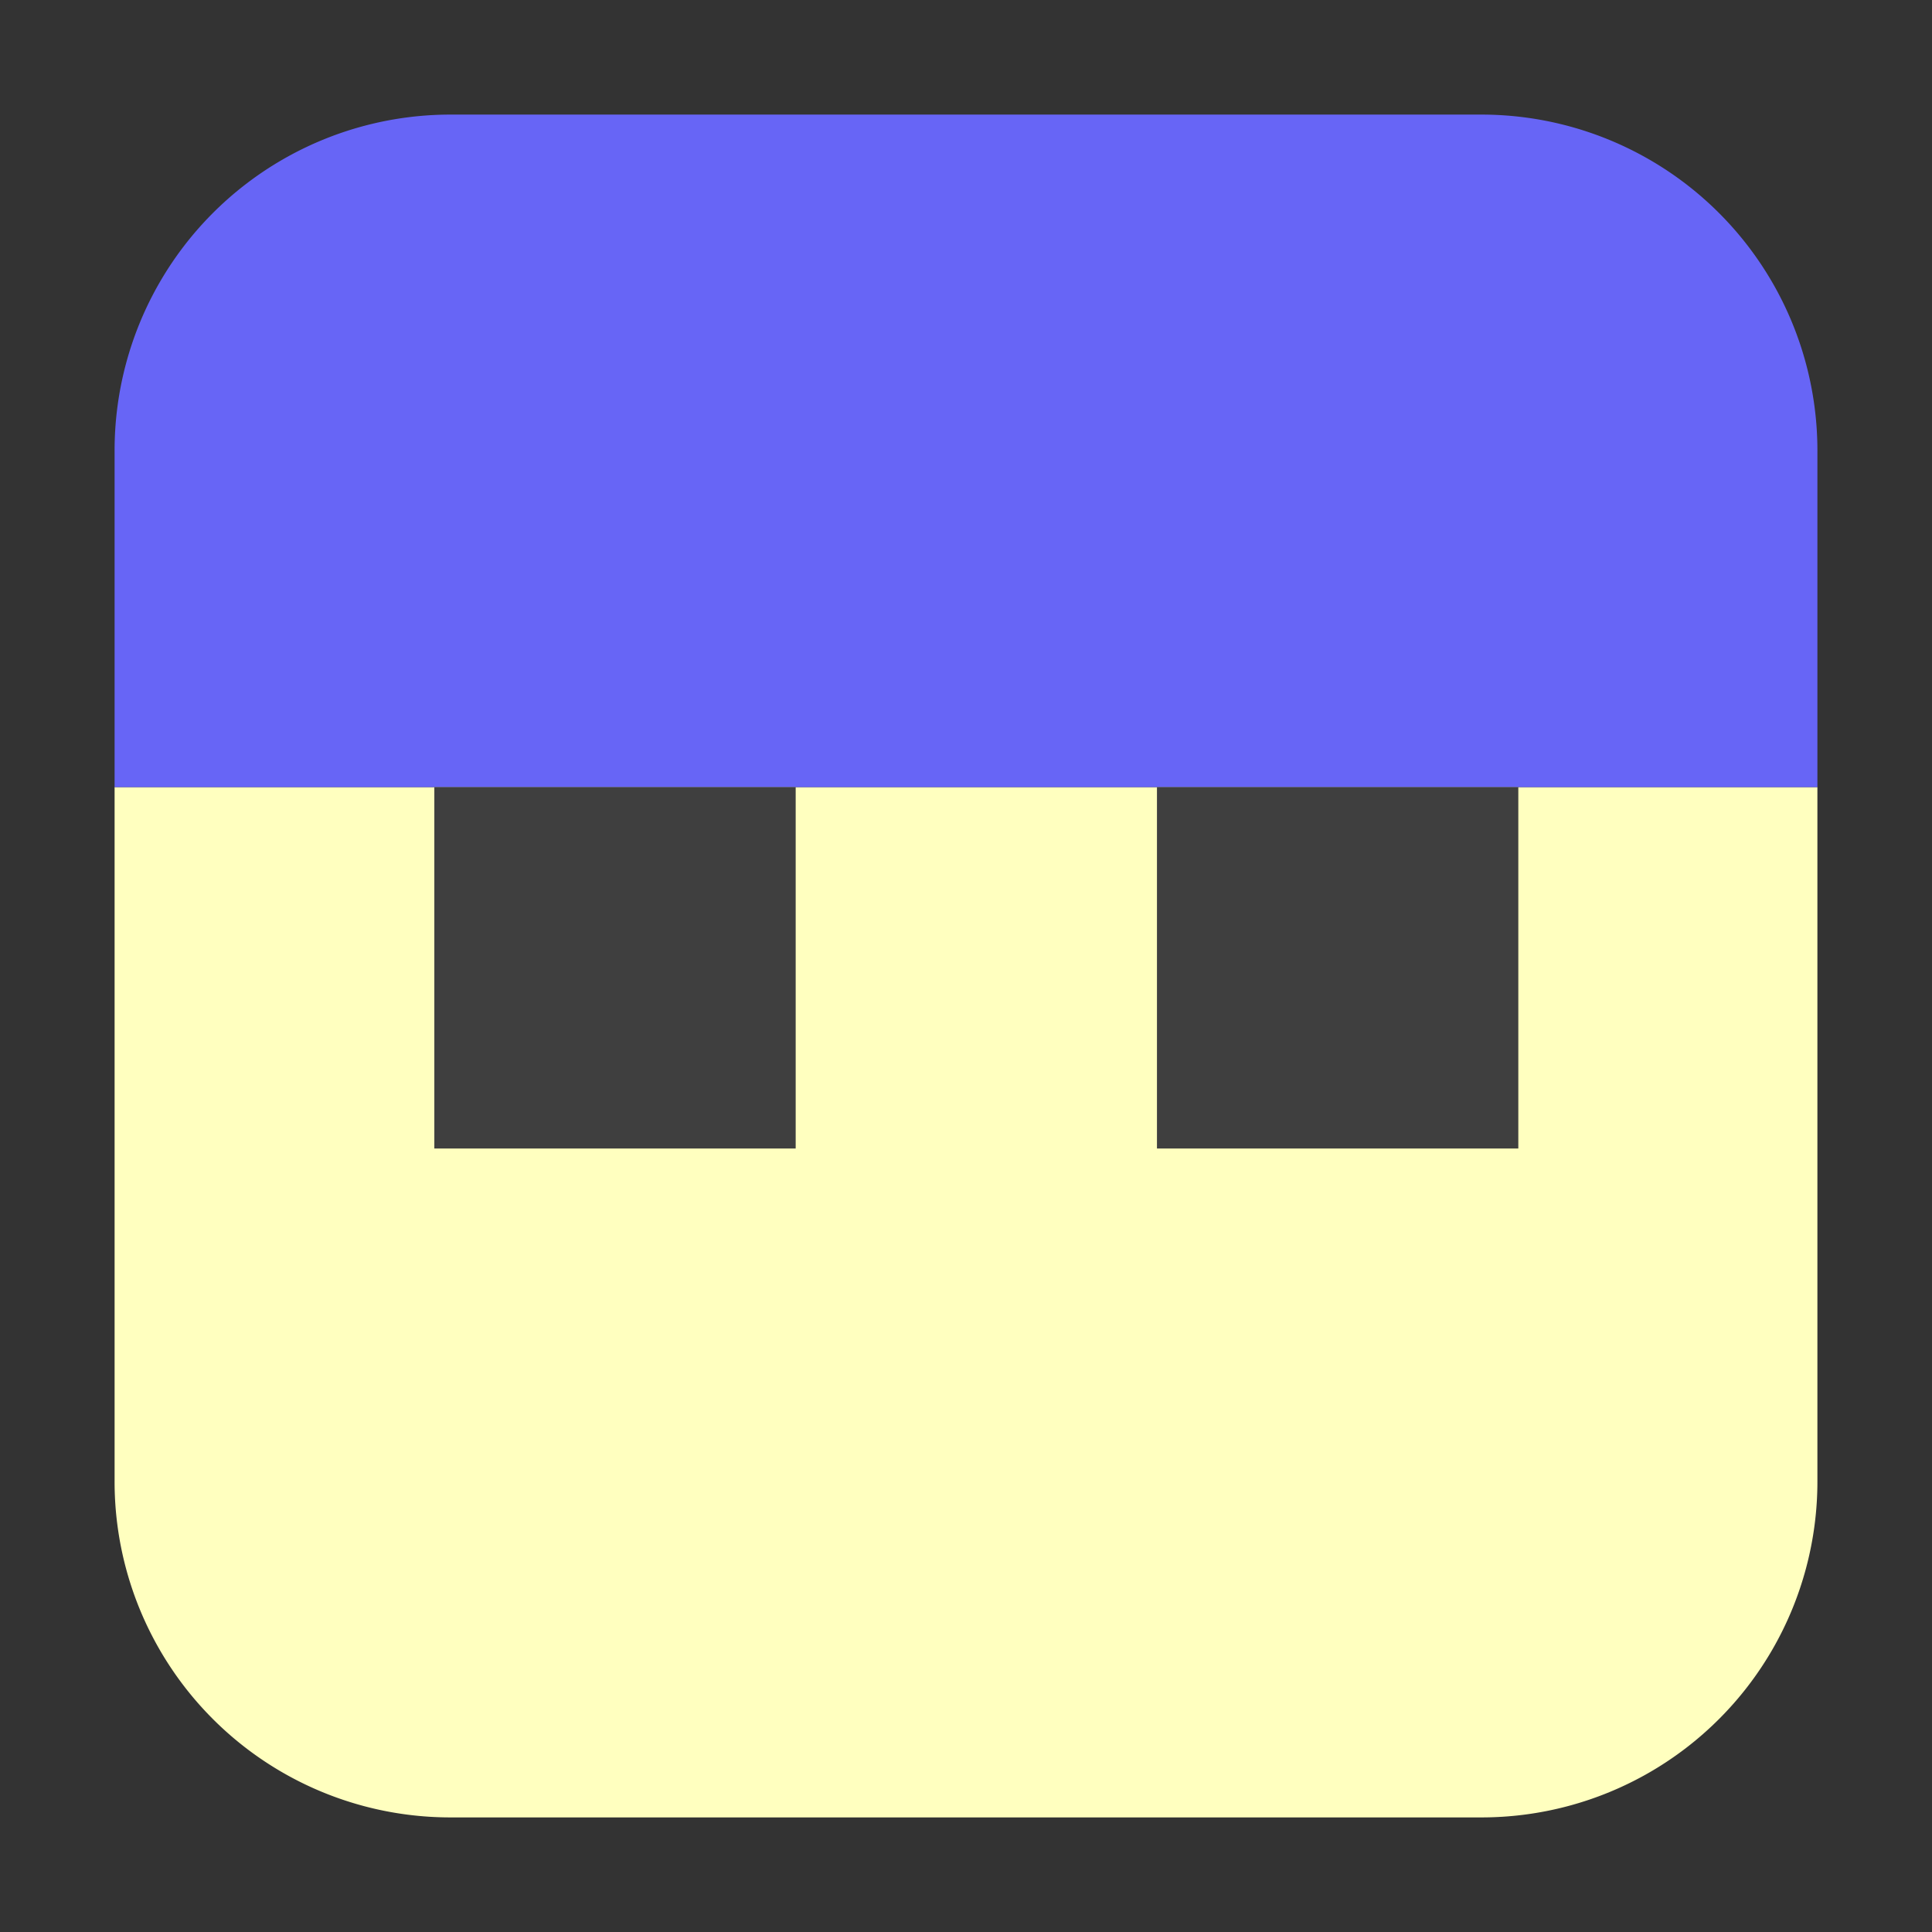 <svg xmlns="http://www.w3.org/2000/svg" height="32" width="32" version="1"><rect width="100%" height="100%" fill="#333333" stroke="none"/><path d="M1.898 13.037v11.49a5.561 5.561 0 0 0 5.575 5.575h17.052a5.563 5.563 0 0 0 5.577-5.575v-11.49z" fill="#ffffbf" fill-rule="evenodd"/><path d="M1.898 13.037h28.204V7.475a5.565 5.565 0 0 0-5.577-5.577H7.473a5.563 5.563 0 0 0-5.575 5.577z" fill="#6765f6" fill-rule="evenodd"/><path fill="#3f3f3f" d="M7.194 13.038h5.985v5.985H7.194zM19.163 13.038h5.985v5.985h-5.985z"/></svg>